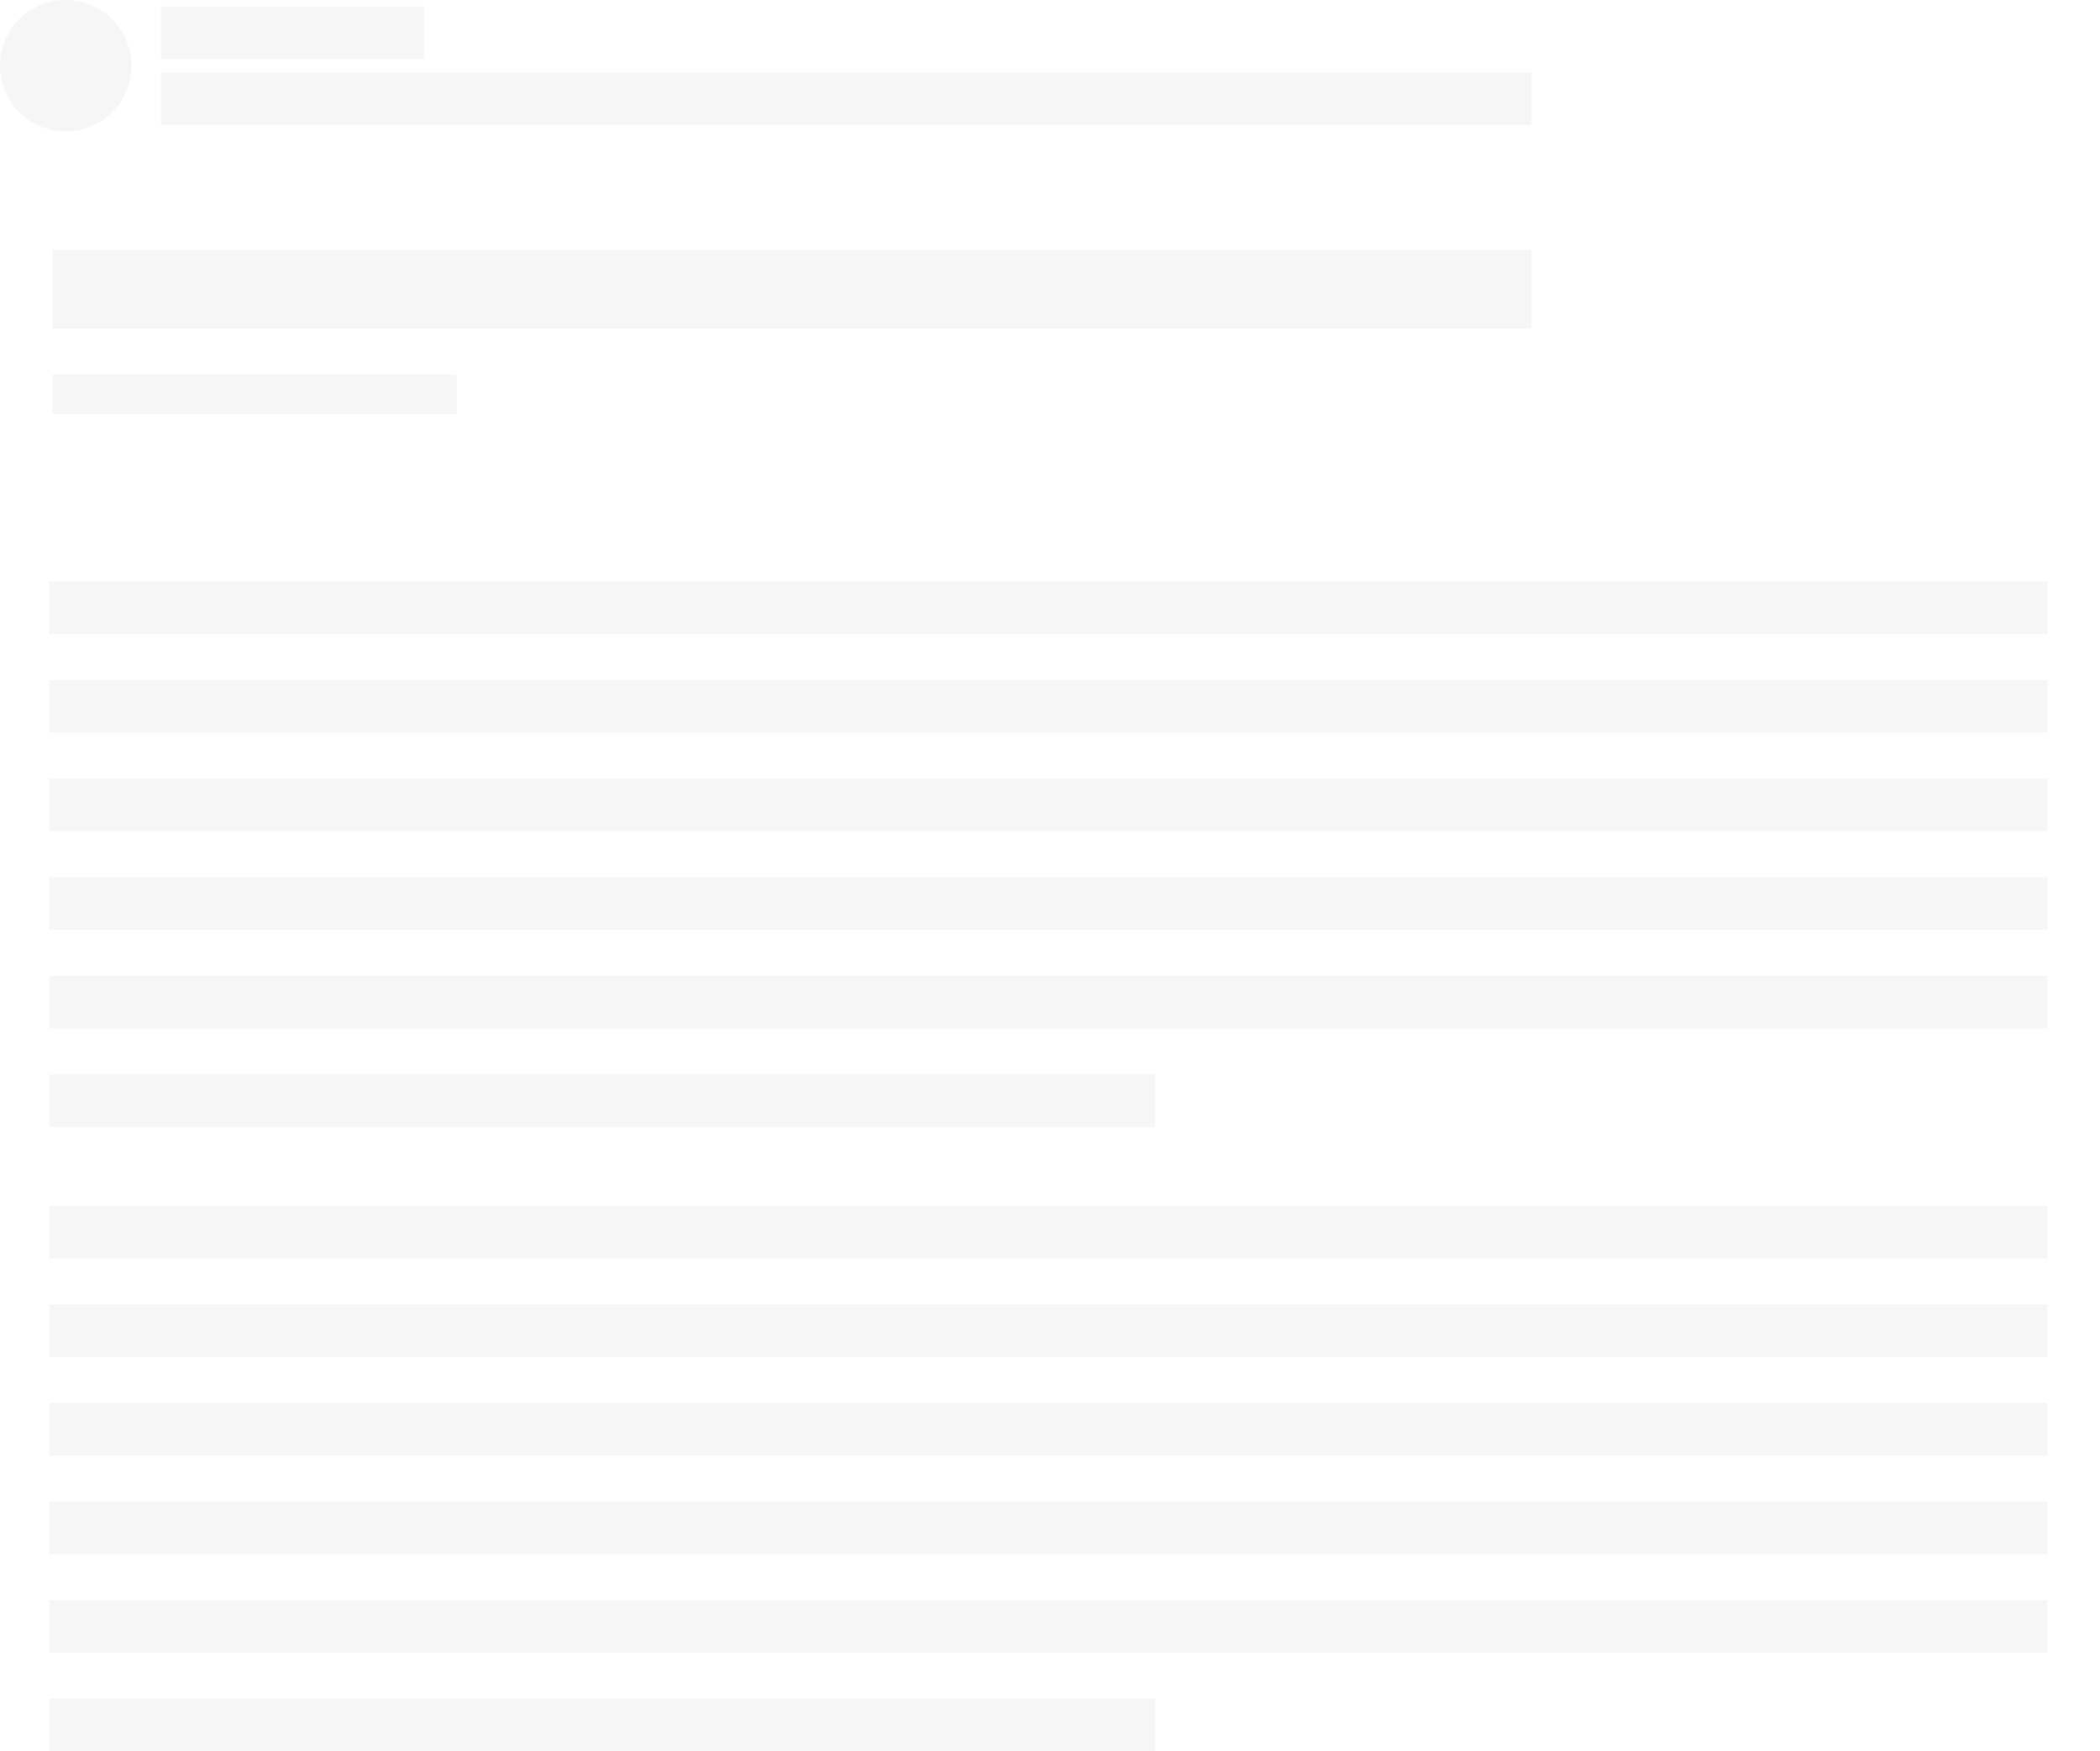 <svg xmlns="http://www.w3.org/2000/svg" width="639" height="533" viewBox="0 0 639 533">
    <g fill="none" fill-rule="evenodd">
        <path fill="#FFF" d="M-180-871h1440v2500H-180z"/>
        <path fill="#F6F6F6" d="M15 177h608v16H15v-16zm0 30h608v16H15v-16zm0 30h608v16H15v-16zm0 30h608v16H15v-16zm0 30h608v16H15v-16zm0 30h336.5v16H15v-16zm0 40h608v16H15v-16zm0 30h608v16H15v-16zm0 30h608v16H15v-16zm0 30h608v16H15v-16zm0 30h608v16H15v-16zm0 30h336.5v16H15v-16zm1-441h450v24H16V76zm0 38h123v12H16v-12zM49 2h80v16H49V2zm0 20h417v16H49V22zM20 0c11.046 0 20 8.954 20 20s-8.954 20-20 20S0 31.046 0 20 8.954 0 20 0z"/>
    </g>
</svg>
